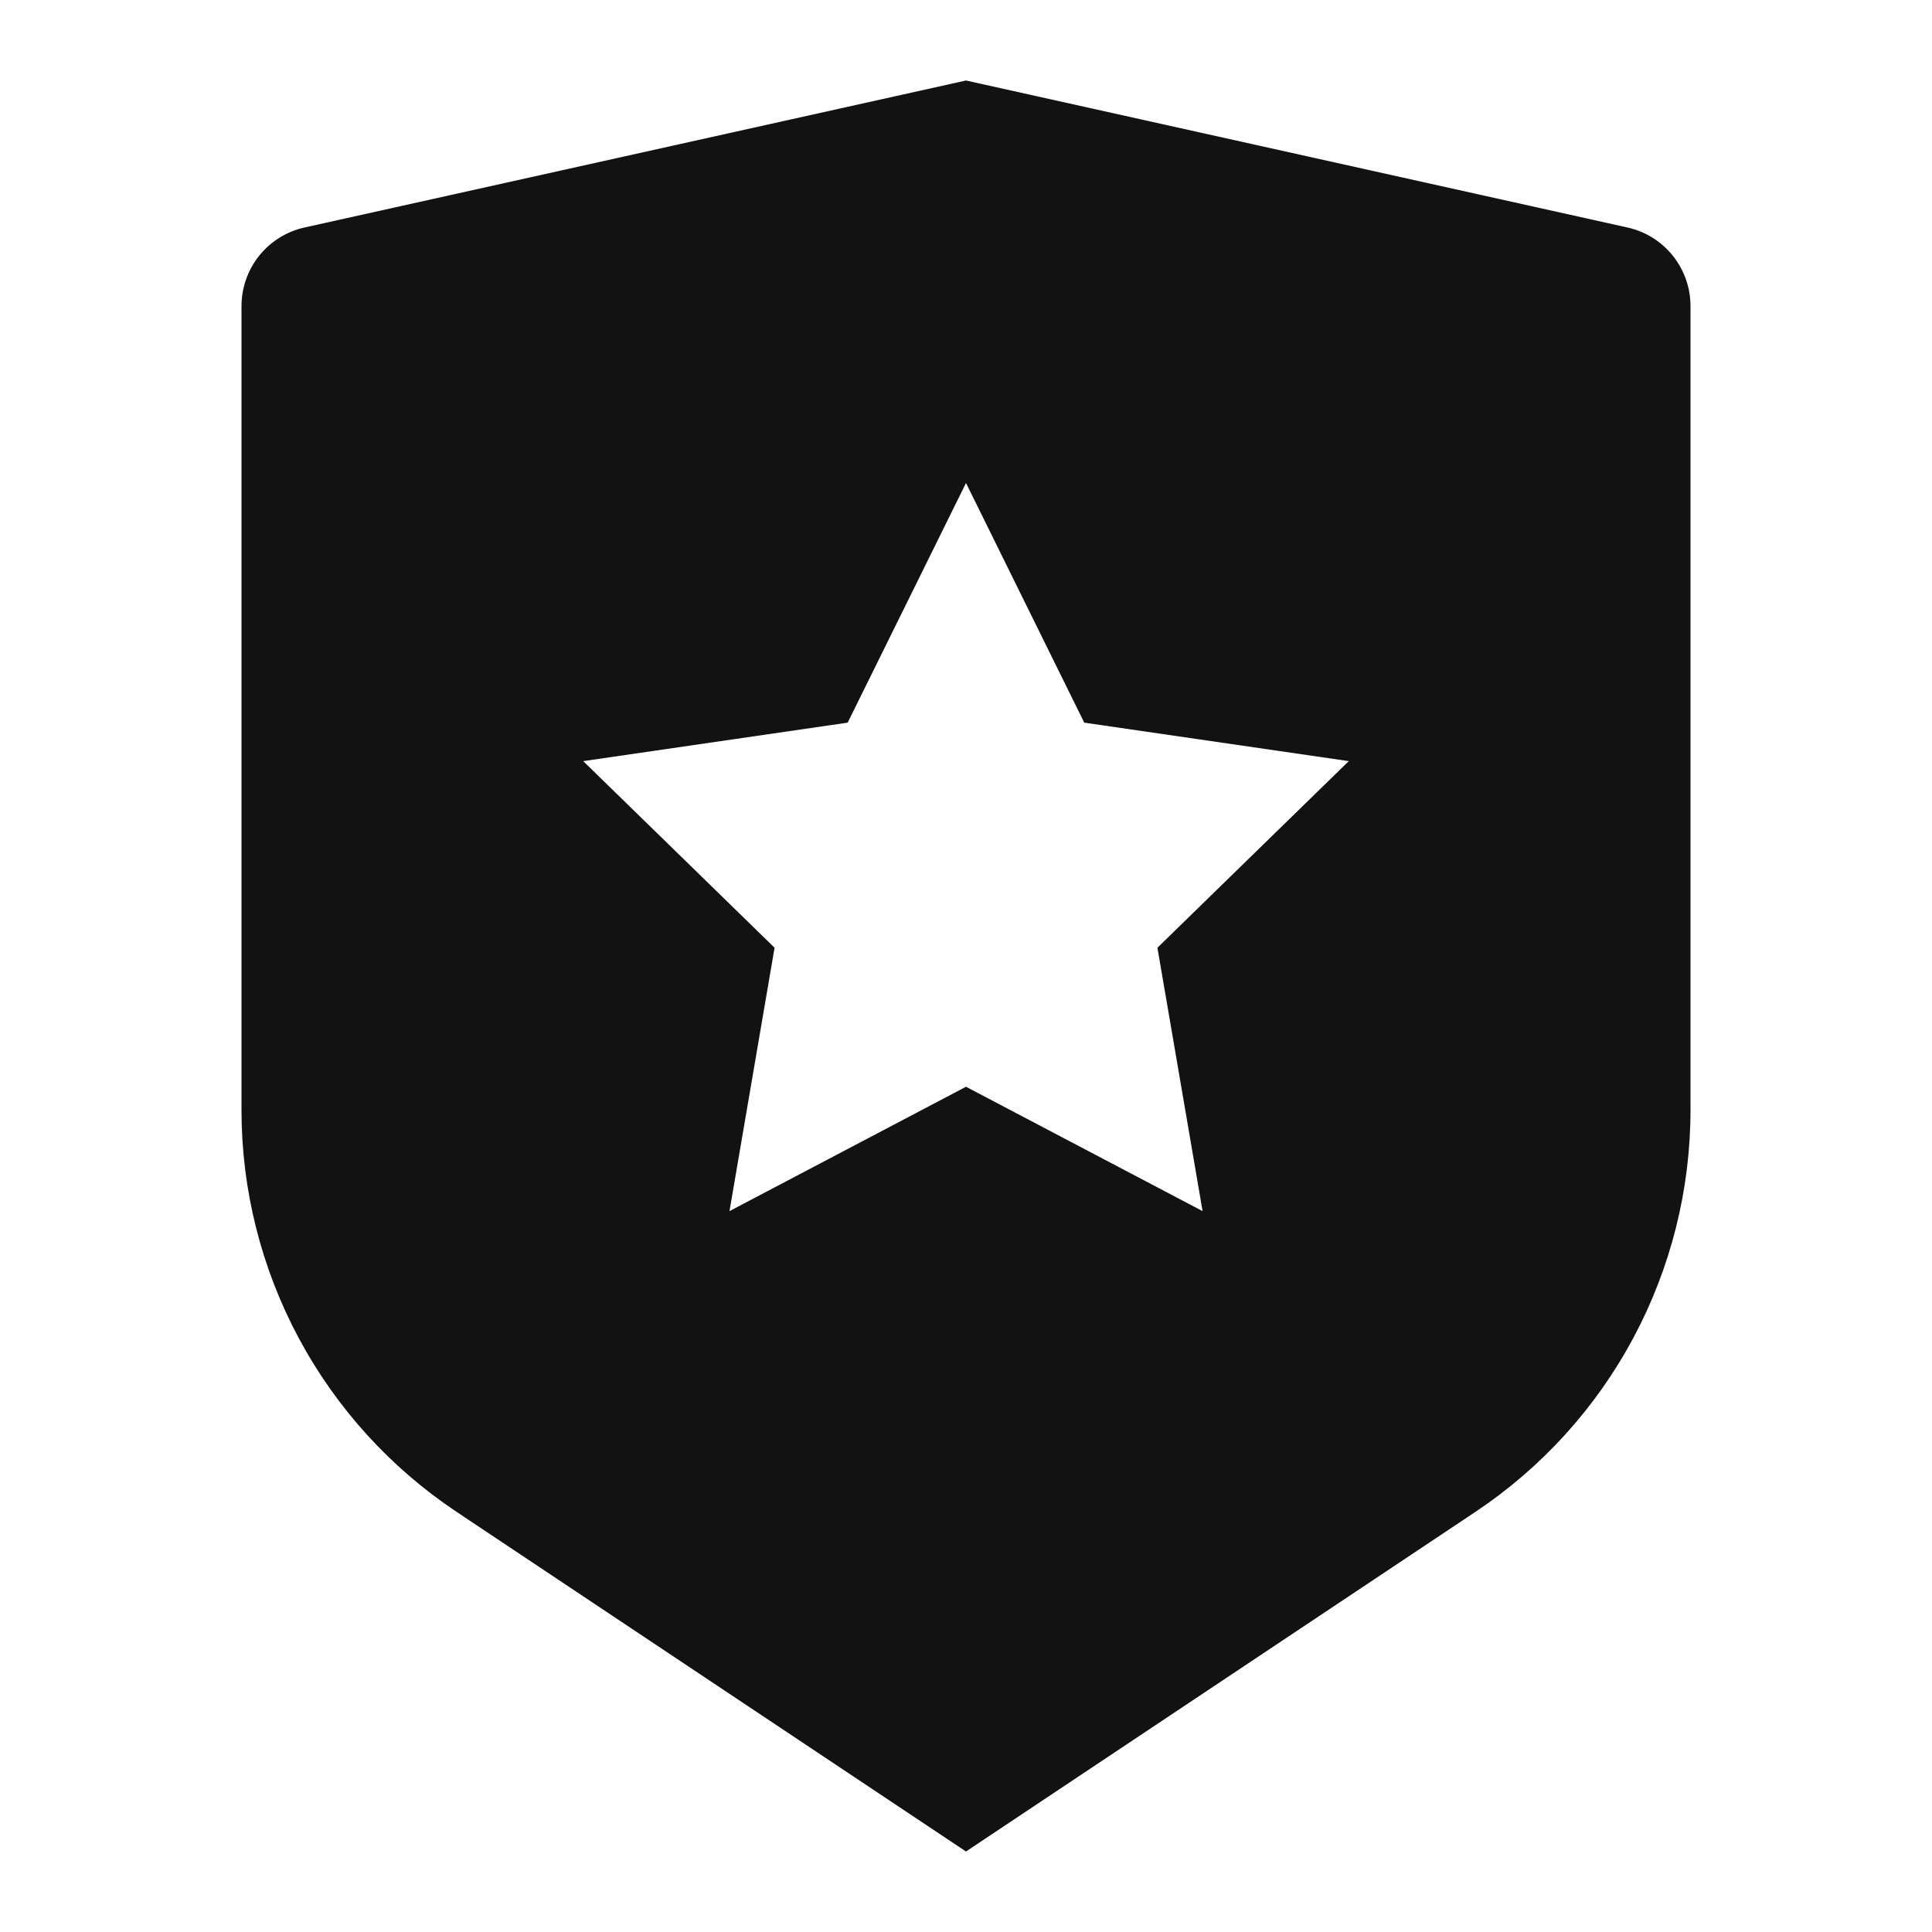 <svg width="24" height="24" viewBox="0 0 24 24" fill="none" xmlns="http://www.w3.org/2000/svg">
<g id="shield-star-fill" clip-path="url(#clip0_8_8551)">
<g id="Group">
<path id="Vector" d="M3.783 2.826L12 1L20.217 2.826C20.439 2.875 20.638 2.999 20.78 3.176C20.922 3.354 21 3.575 21 3.802V13.789C21 14.777 20.756 15.749 20.29 16.62C19.824 17.491 19.15 18.233 18.328 18.781L12 23L5.672 18.781C4.85 18.233 4.176 17.491 3.71 16.62C3.244 15.75 3 14.778 3 13.79V3.802C3 3.575 3.078 3.354 3.22 3.176C3.362 2.999 3.561 2.875 3.783 2.826ZM12 13.5L14.939 15.045L14.378 11.773L16.755 9.455L13.469 8.977L12 6L10.53 8.977L7.245 9.455L9.622 11.773L9.062 15.045L12 13.5Z" fill="#121212"/>
</g>
</g>
<defs>
<clipPath id="clip0_8_8551">
<rect width="24" height="24" fill="white"/>
</clipPath>
</defs>
</svg>
